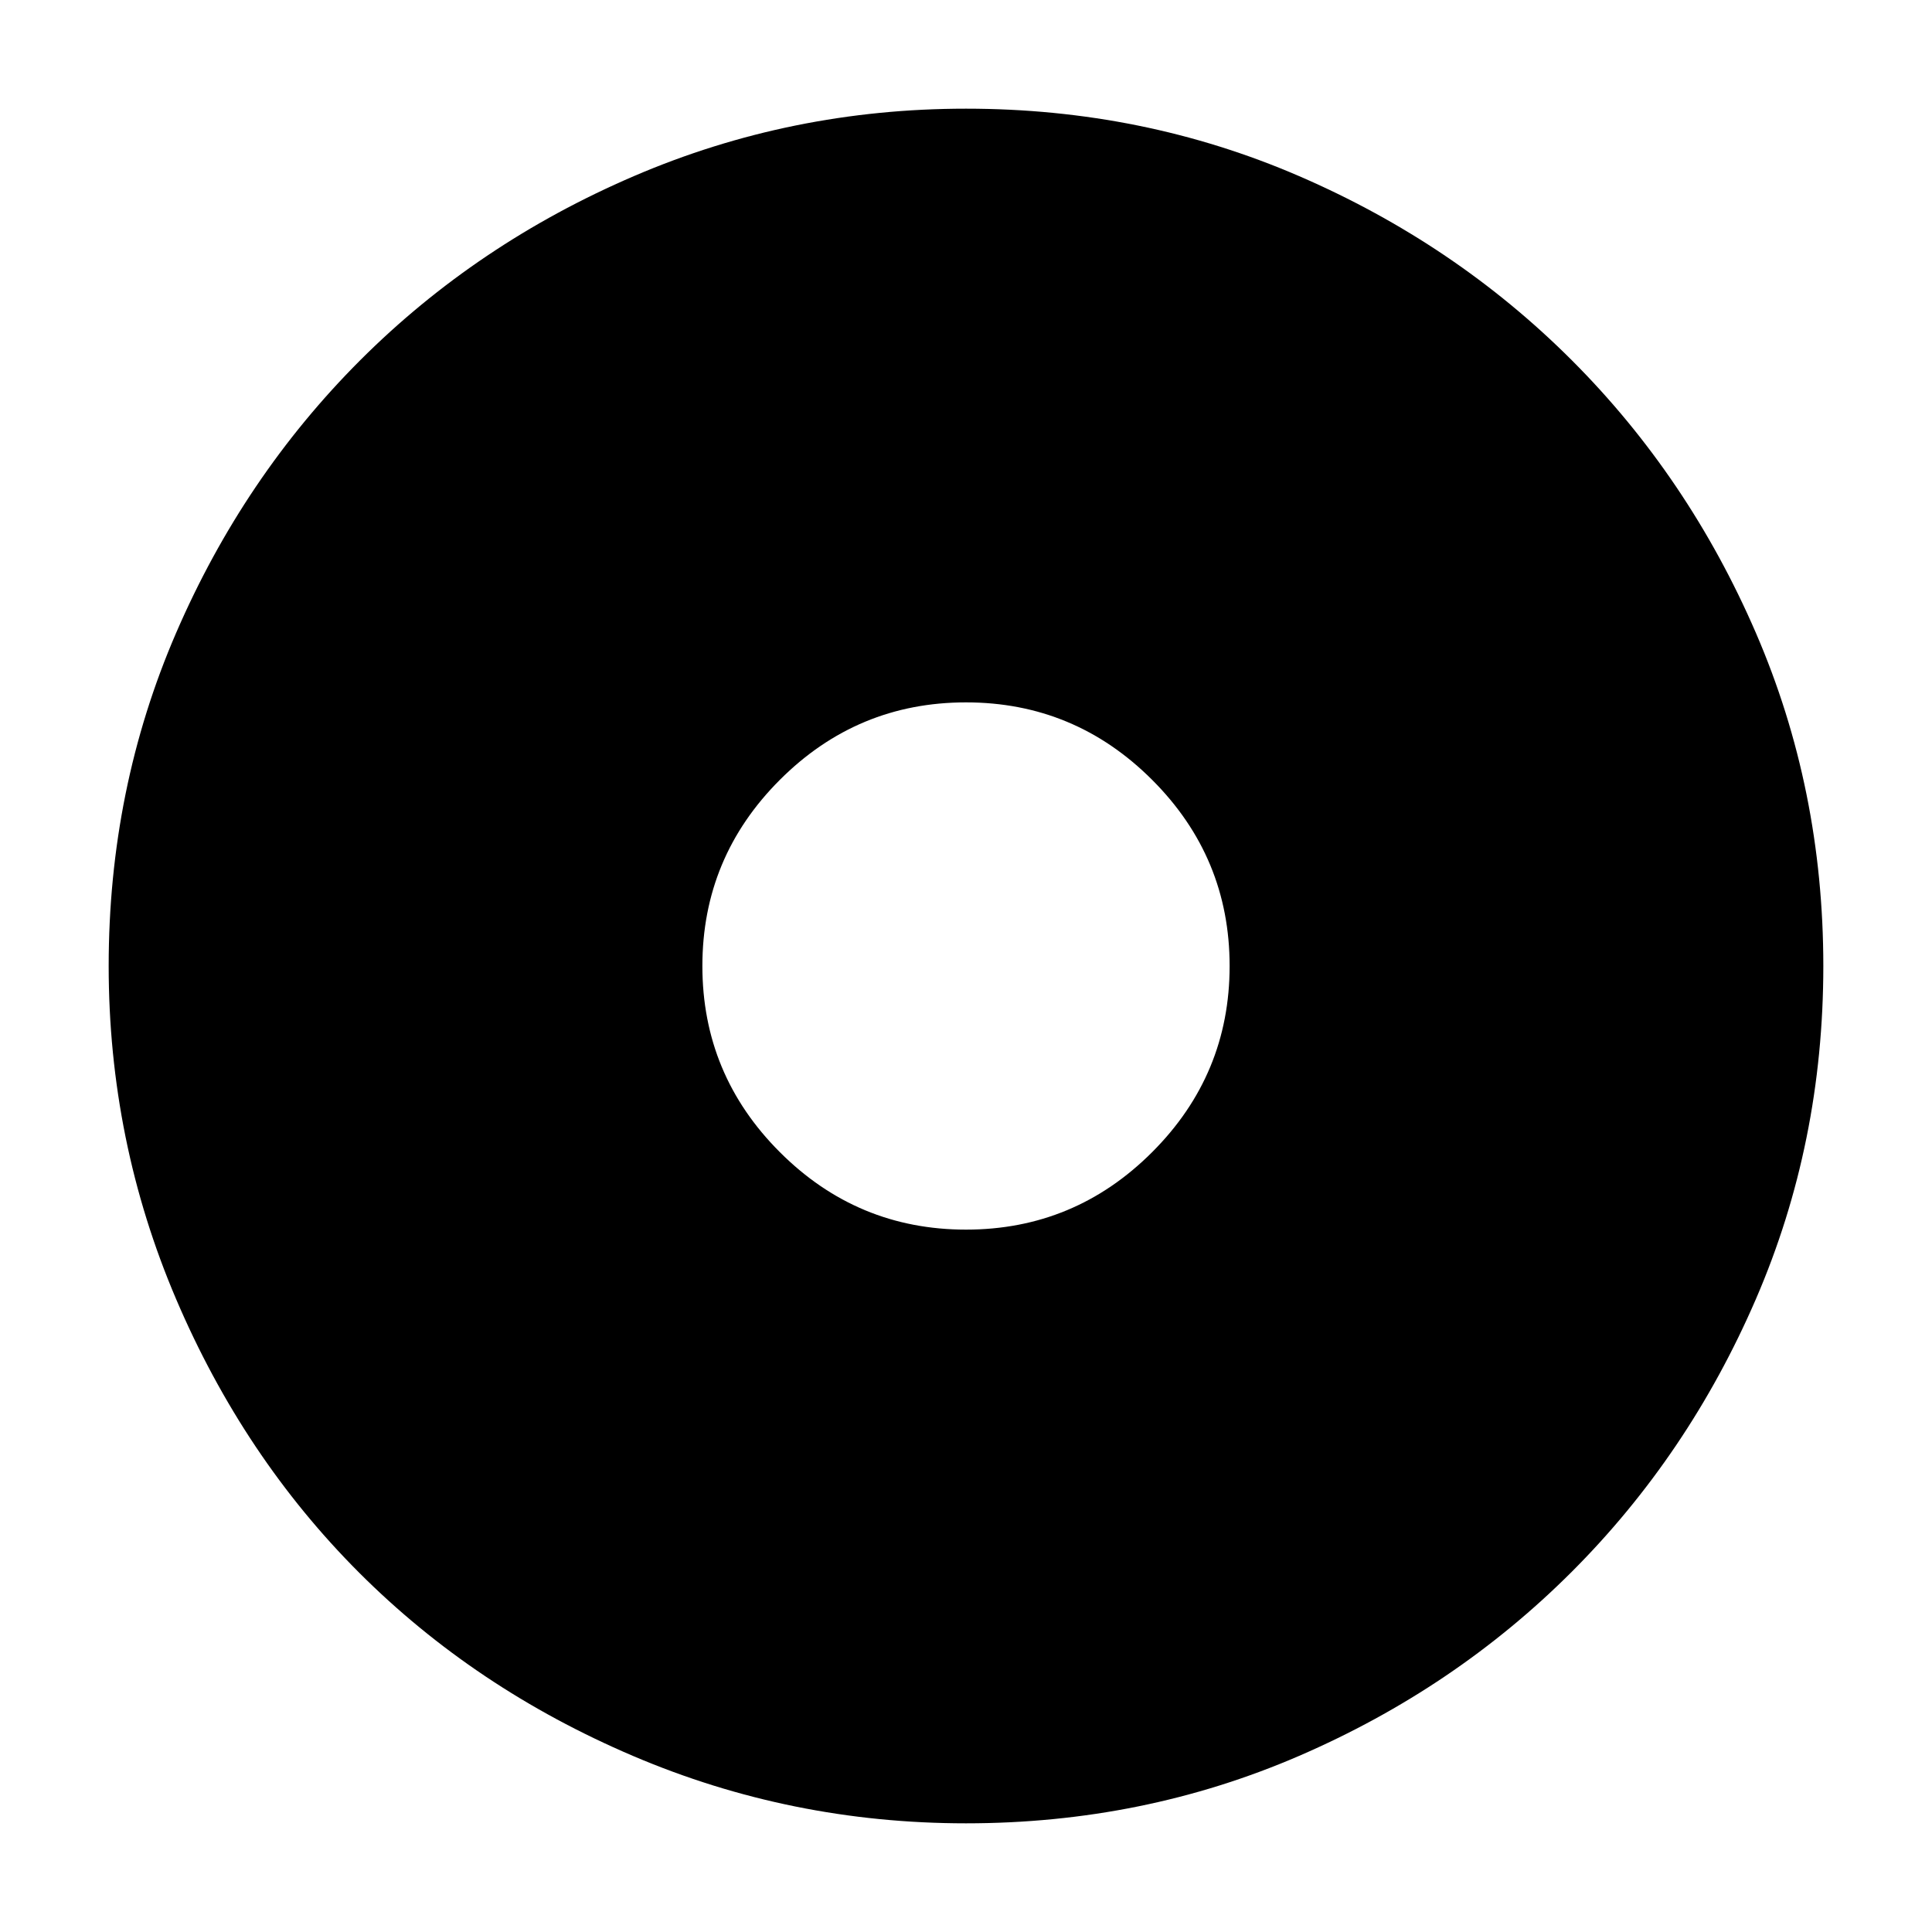 <svg xmlns="http://www.w3.org/2000/svg" height="40" width="40"><path d="M20 37.75Q16.375 37.75 13.104 36.354Q9.833 34.958 7.437 32.562Q5.042 30.167 3.646 26.896Q2.25 23.625 2.25 20Q2.25 16.333 3.646 13.104Q5.042 9.875 7.458 7.458Q9.875 5.042 13.125 3.646Q16.375 2.25 20 2.25Q23.667 2.25 26.896 3.646Q30.125 5.042 32.542 7.458Q34.958 9.875 36.354 13.104Q37.75 16.333 37.75 20Q37.75 23.667 36.354 26.896Q34.958 30.125 32.542 32.542Q30.125 34.958 26.896 36.354Q23.667 37.75 20 37.75ZM20 25.458Q22.25 25.458 23.854 23.854Q25.458 22.25 25.458 20Q25.458 17.75 23.854 16.146Q22.25 14.542 20 14.542Q17.75 14.542 16.146 16.146Q14.542 17.75 14.542 20Q14.542 22.25 16.146 23.854Q17.75 25.458 20 25.458Z"/></svg>